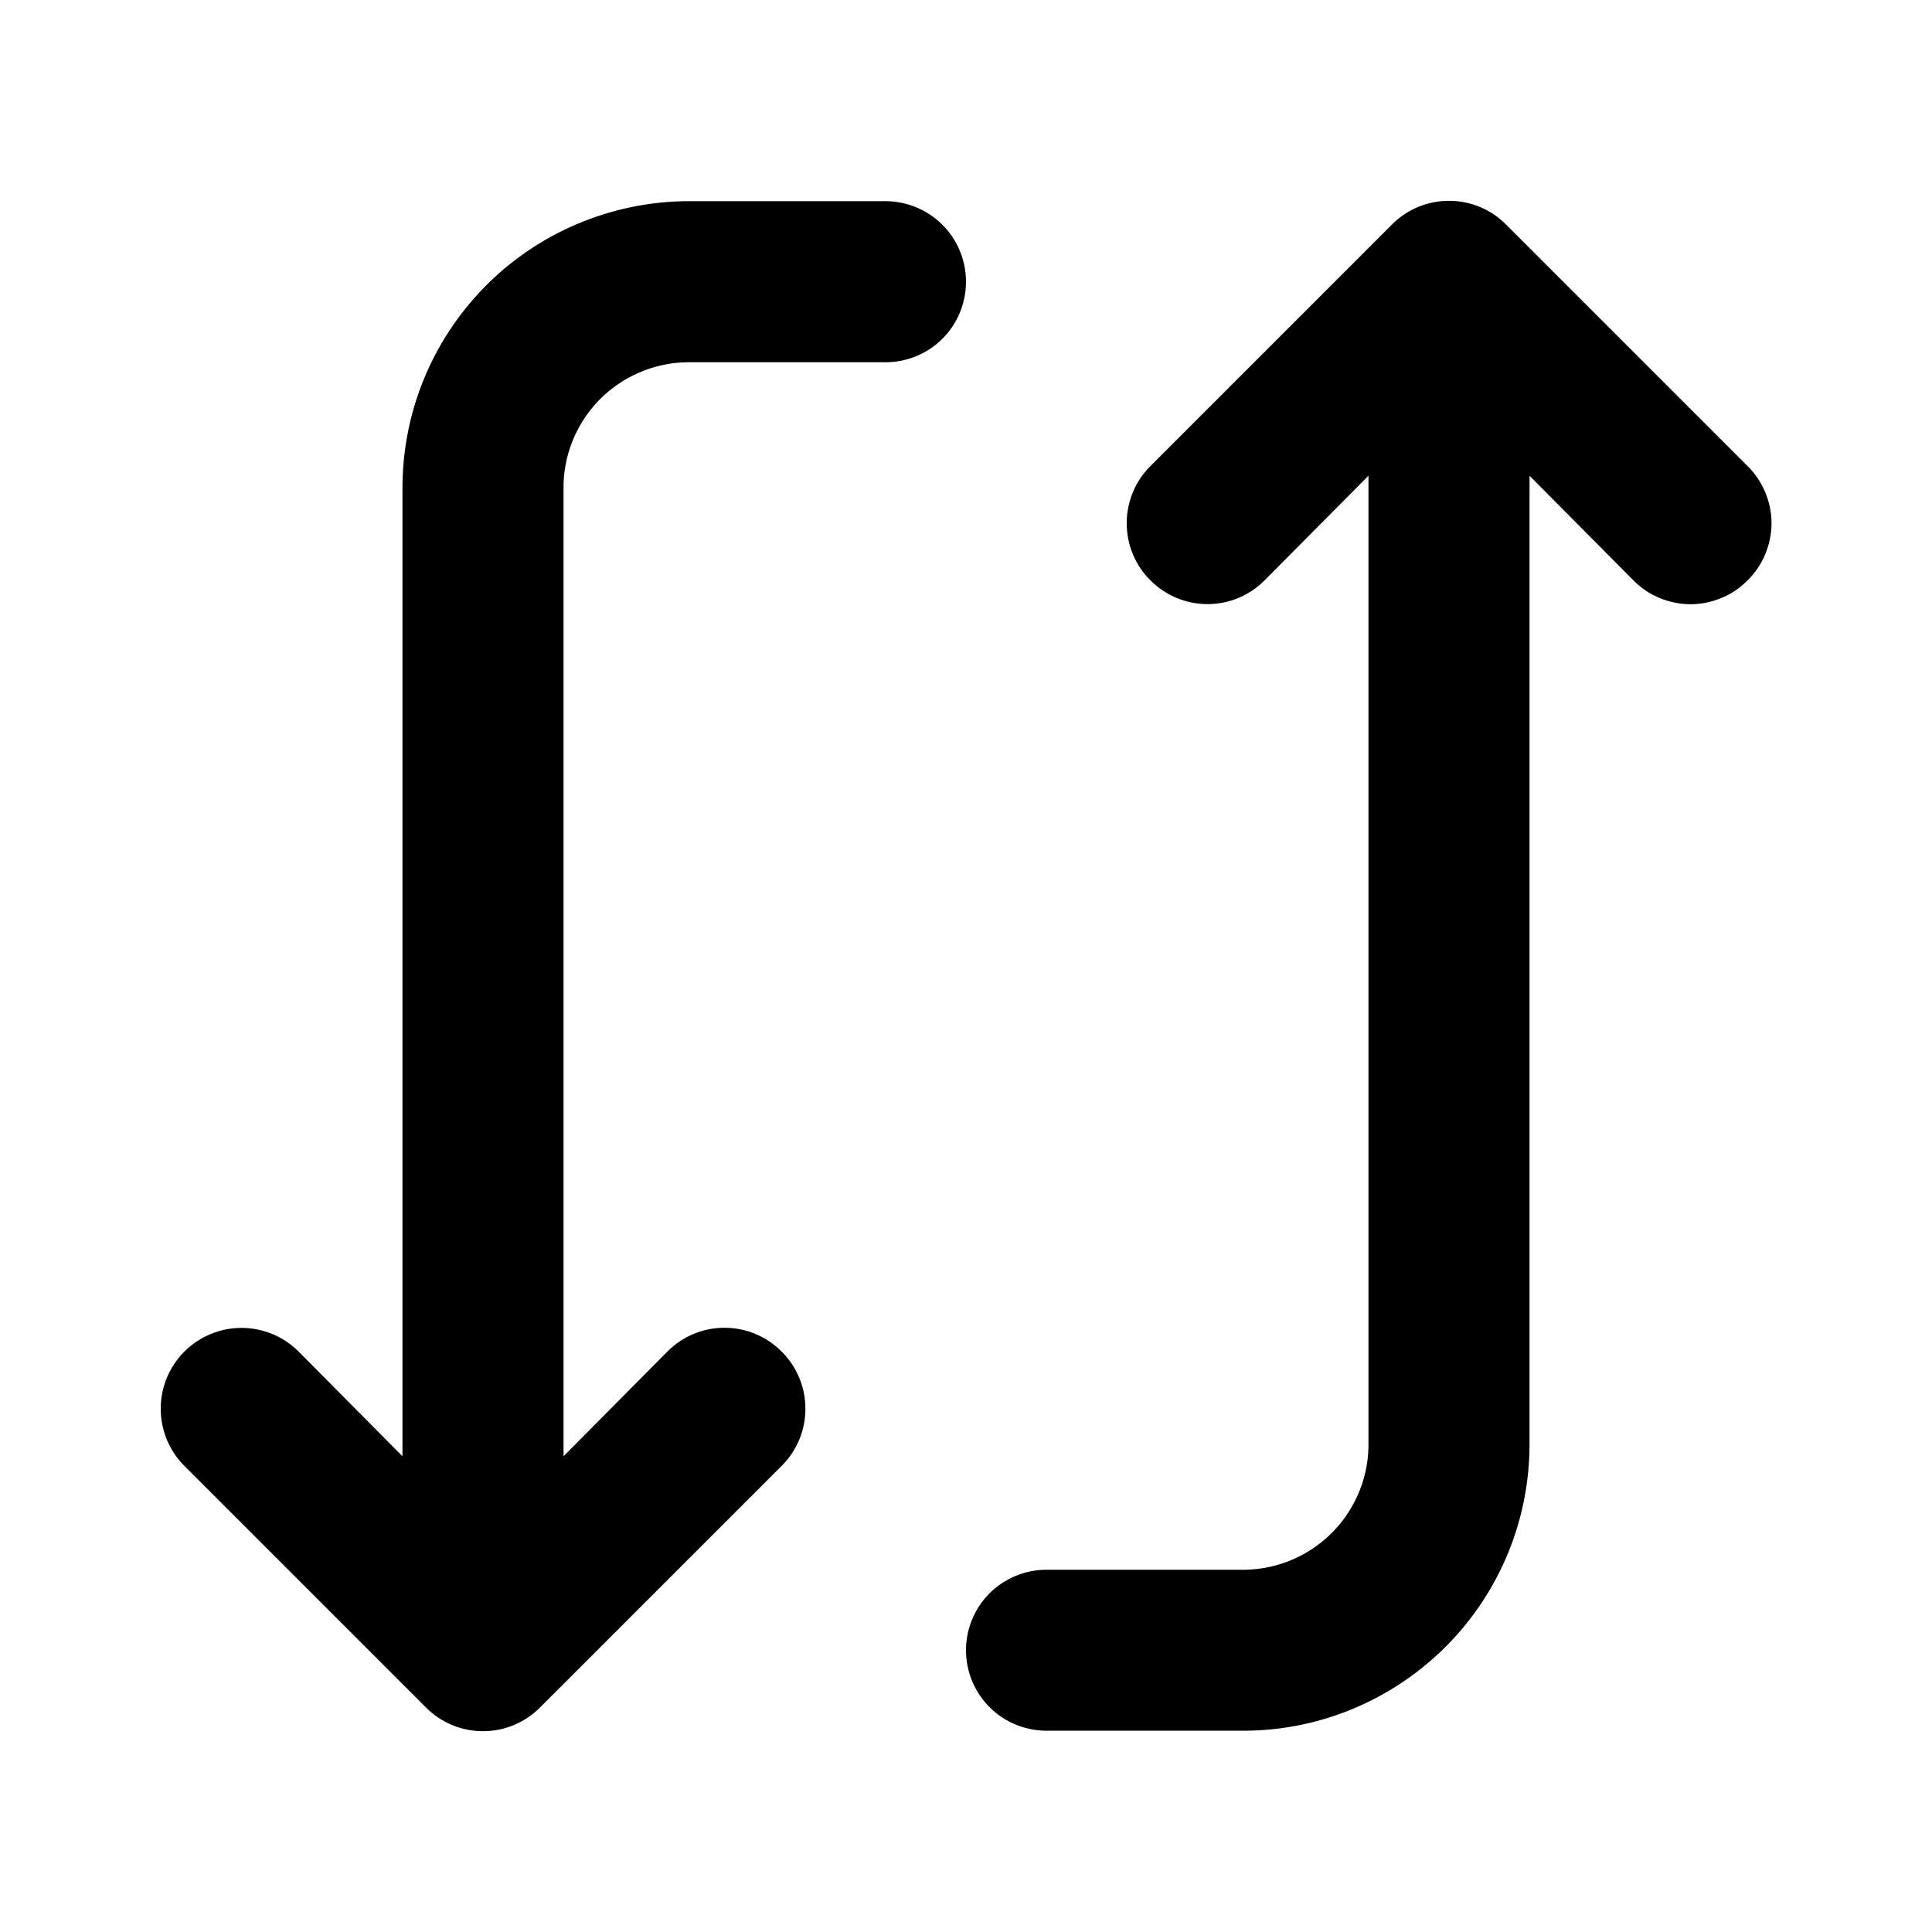 <svg width="16" height="16" viewBox="0 0 16 16" fill="none" xmlns="http://www.w3.org/2000/svg">
<path d="M3.333 4.06V12.06L2.473 11.193C2.348 11.068 2.178 10.997 2 10.997C1.822 10.997 1.652 11.068 1.527 11.193C1.401 11.319 1.331 11.489 1.331 11.666C1.331 11.844 1.401 12.014 1.527 12.14L3.527 14.14C3.589 14.202 3.662 14.252 3.744 14.286C3.825 14.32 3.912 14.337 4 14.337C4.088 14.337 4.175 14.32 4.256 14.286C4.338 14.252 4.411 14.202 4.473 14.14L6.473 12.14C6.536 12.078 6.585 12.004 6.619 11.923C6.653 11.842 6.67 11.755 6.67 11.666C6.67 11.579 6.653 11.491 6.619 11.41C6.585 11.329 6.536 11.255 6.473 11.193C6.411 11.131 6.338 11.081 6.256 11.047C6.175 11.013 6.088 10.996 6 10.996C5.912 10.996 5.825 11.013 5.744 11.047C5.662 11.081 5.589 11.131 5.527 11.193L4.667 12.06V4.06C4.664 3.923 4.688 3.787 4.738 3.66C4.788 3.533 4.862 3.417 4.957 3.318C5.052 3.22 5.165 3.141 5.29 3.087C5.415 3.032 5.55 3.002 5.687 3H7.333C7.51 3 7.68 2.93 7.805 2.805C7.93 2.68 8 2.51 8 2.333C8 2.156 7.93 1.987 7.805 1.862C7.68 1.737 7.51 1.666 7.333 1.666H5.687C5.375 1.669 5.067 1.733 4.78 1.855C4.493 1.976 4.233 2.153 4.014 2.376C3.796 2.598 3.623 2.861 3.506 3.15C3.389 3.439 3.331 3.748 3.333 4.06ZM9.527 3.86C9.401 3.985 9.331 4.156 9.331 4.333C9.331 4.511 9.401 4.681 9.527 4.806C9.652 4.932 9.822 5.003 10 5.003C10.178 5.003 10.348 4.932 10.473 4.806L11.333 3.94V11.94C11.336 12.076 11.312 12.212 11.262 12.339C11.212 12.466 11.138 12.583 11.043 12.681C10.948 12.78 10.835 12.858 10.71 12.913C10.585 12.968 10.45 12.997 10.313 13H8.667C8.49 13 8.32 13.07 8.195 13.195C8.07 13.32 8 13.49 8 13.666C8 13.843 8.07 14.013 8.195 14.138C8.32 14.263 8.49 14.333 8.667 14.333H10.313C10.625 14.331 10.933 14.267 11.22 14.145C11.507 14.023 11.767 13.846 11.986 13.624C12.204 13.402 12.377 13.139 12.494 12.85C12.611 12.561 12.669 12.252 12.667 11.94V3.94L13.527 4.806C13.589 4.869 13.662 4.919 13.744 4.952C13.825 4.986 13.912 5.004 14 5.004C14.088 5.004 14.175 4.986 14.256 4.952C14.338 4.919 14.411 4.869 14.473 4.806C14.536 4.744 14.585 4.671 14.619 4.59C14.653 4.508 14.671 4.421 14.671 4.333C14.671 4.245 14.653 4.158 14.619 4.077C14.585 3.996 14.536 3.922 14.473 3.86L12.473 1.86C12.411 1.797 12.338 1.748 12.256 1.714C12.175 1.68 12.088 1.663 12 1.663C11.912 1.663 11.825 1.68 11.744 1.714C11.662 1.748 11.589 1.797 11.527 1.86L9.527 3.86Z" fill="#000000"/>
</svg>
